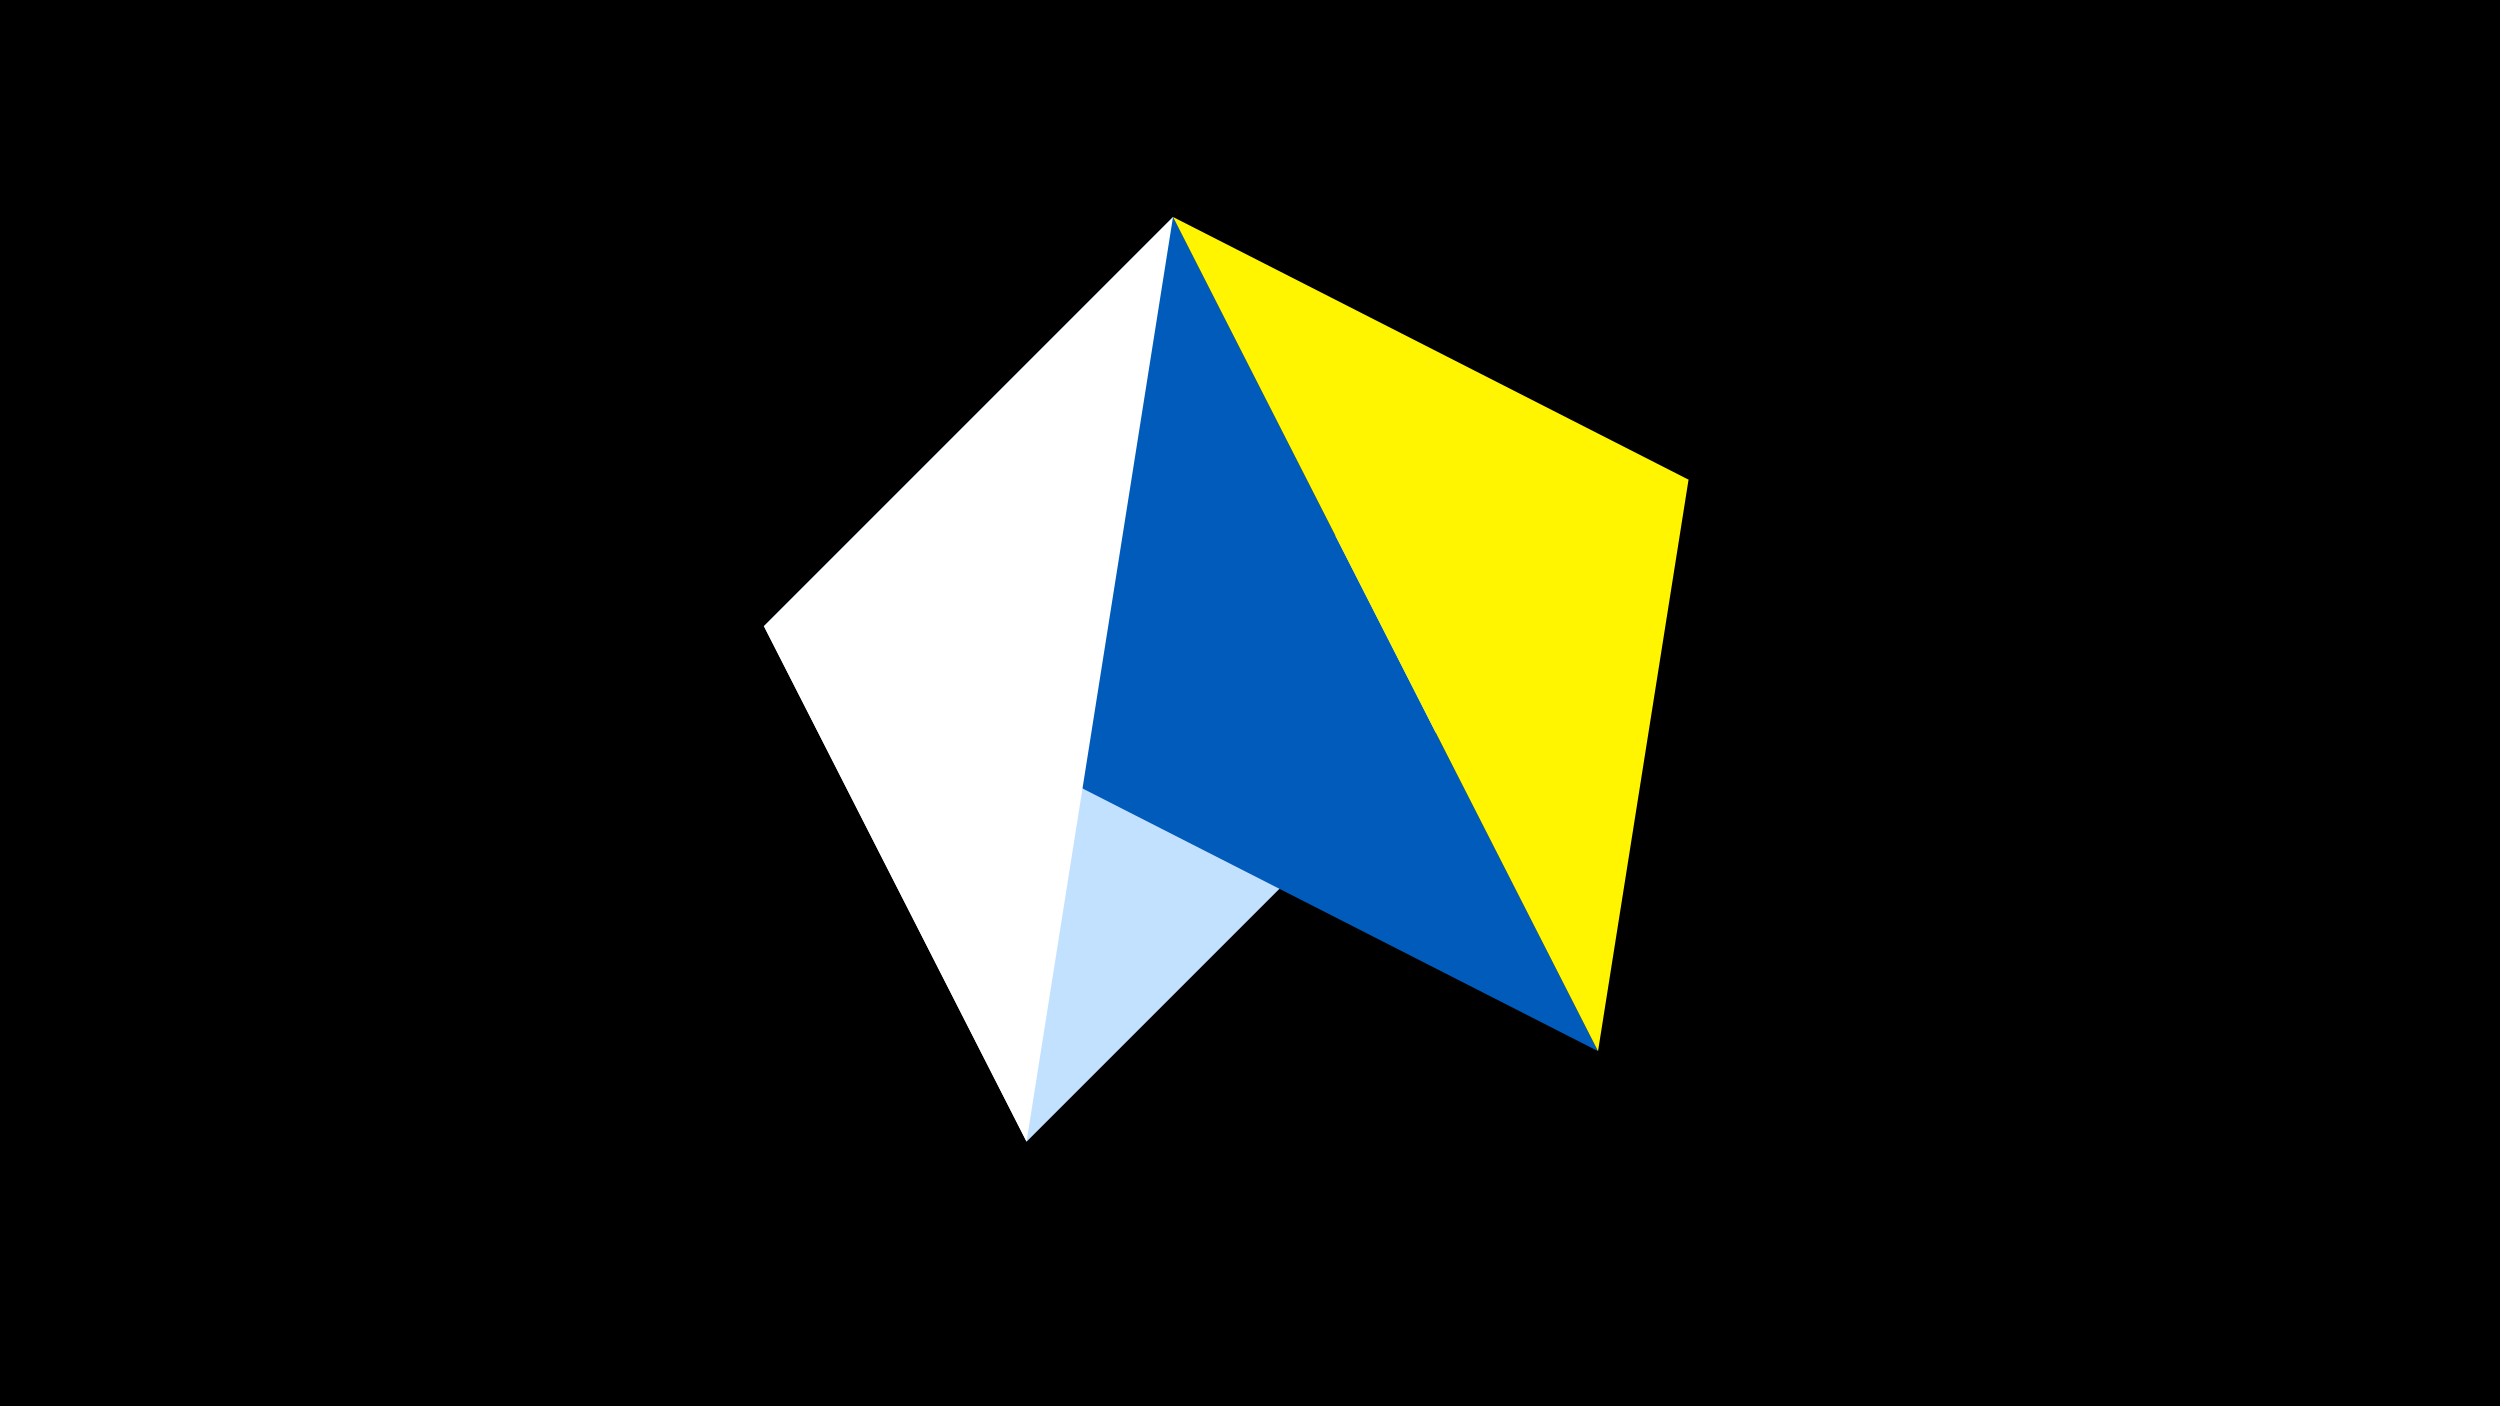 <svg width="1200" height="675" viewBox="-500 -500 1200 675" xmlns="http://www.w3.org/2000/svg"><title>juwel 19643</title><path d="M-500-500h1200v675h-1200z" fill="#000"/><path d="M-7.255,48L-133.341,-199.458 310.5,-269.755 Z" fill="#c2e1ff"/><path d="M63.042,-395.841L267.054,4.554 -133.341,-199.458 Z" fill="#005bbb"/><path d="M267.054,4.554L310.5,-269.755 63.042,-395.841 Z" fill="#fff500"/><path d="M63.042,-395.841L-133.341,-199.458 -7.255,48 Z" fill="#fff"/></svg>